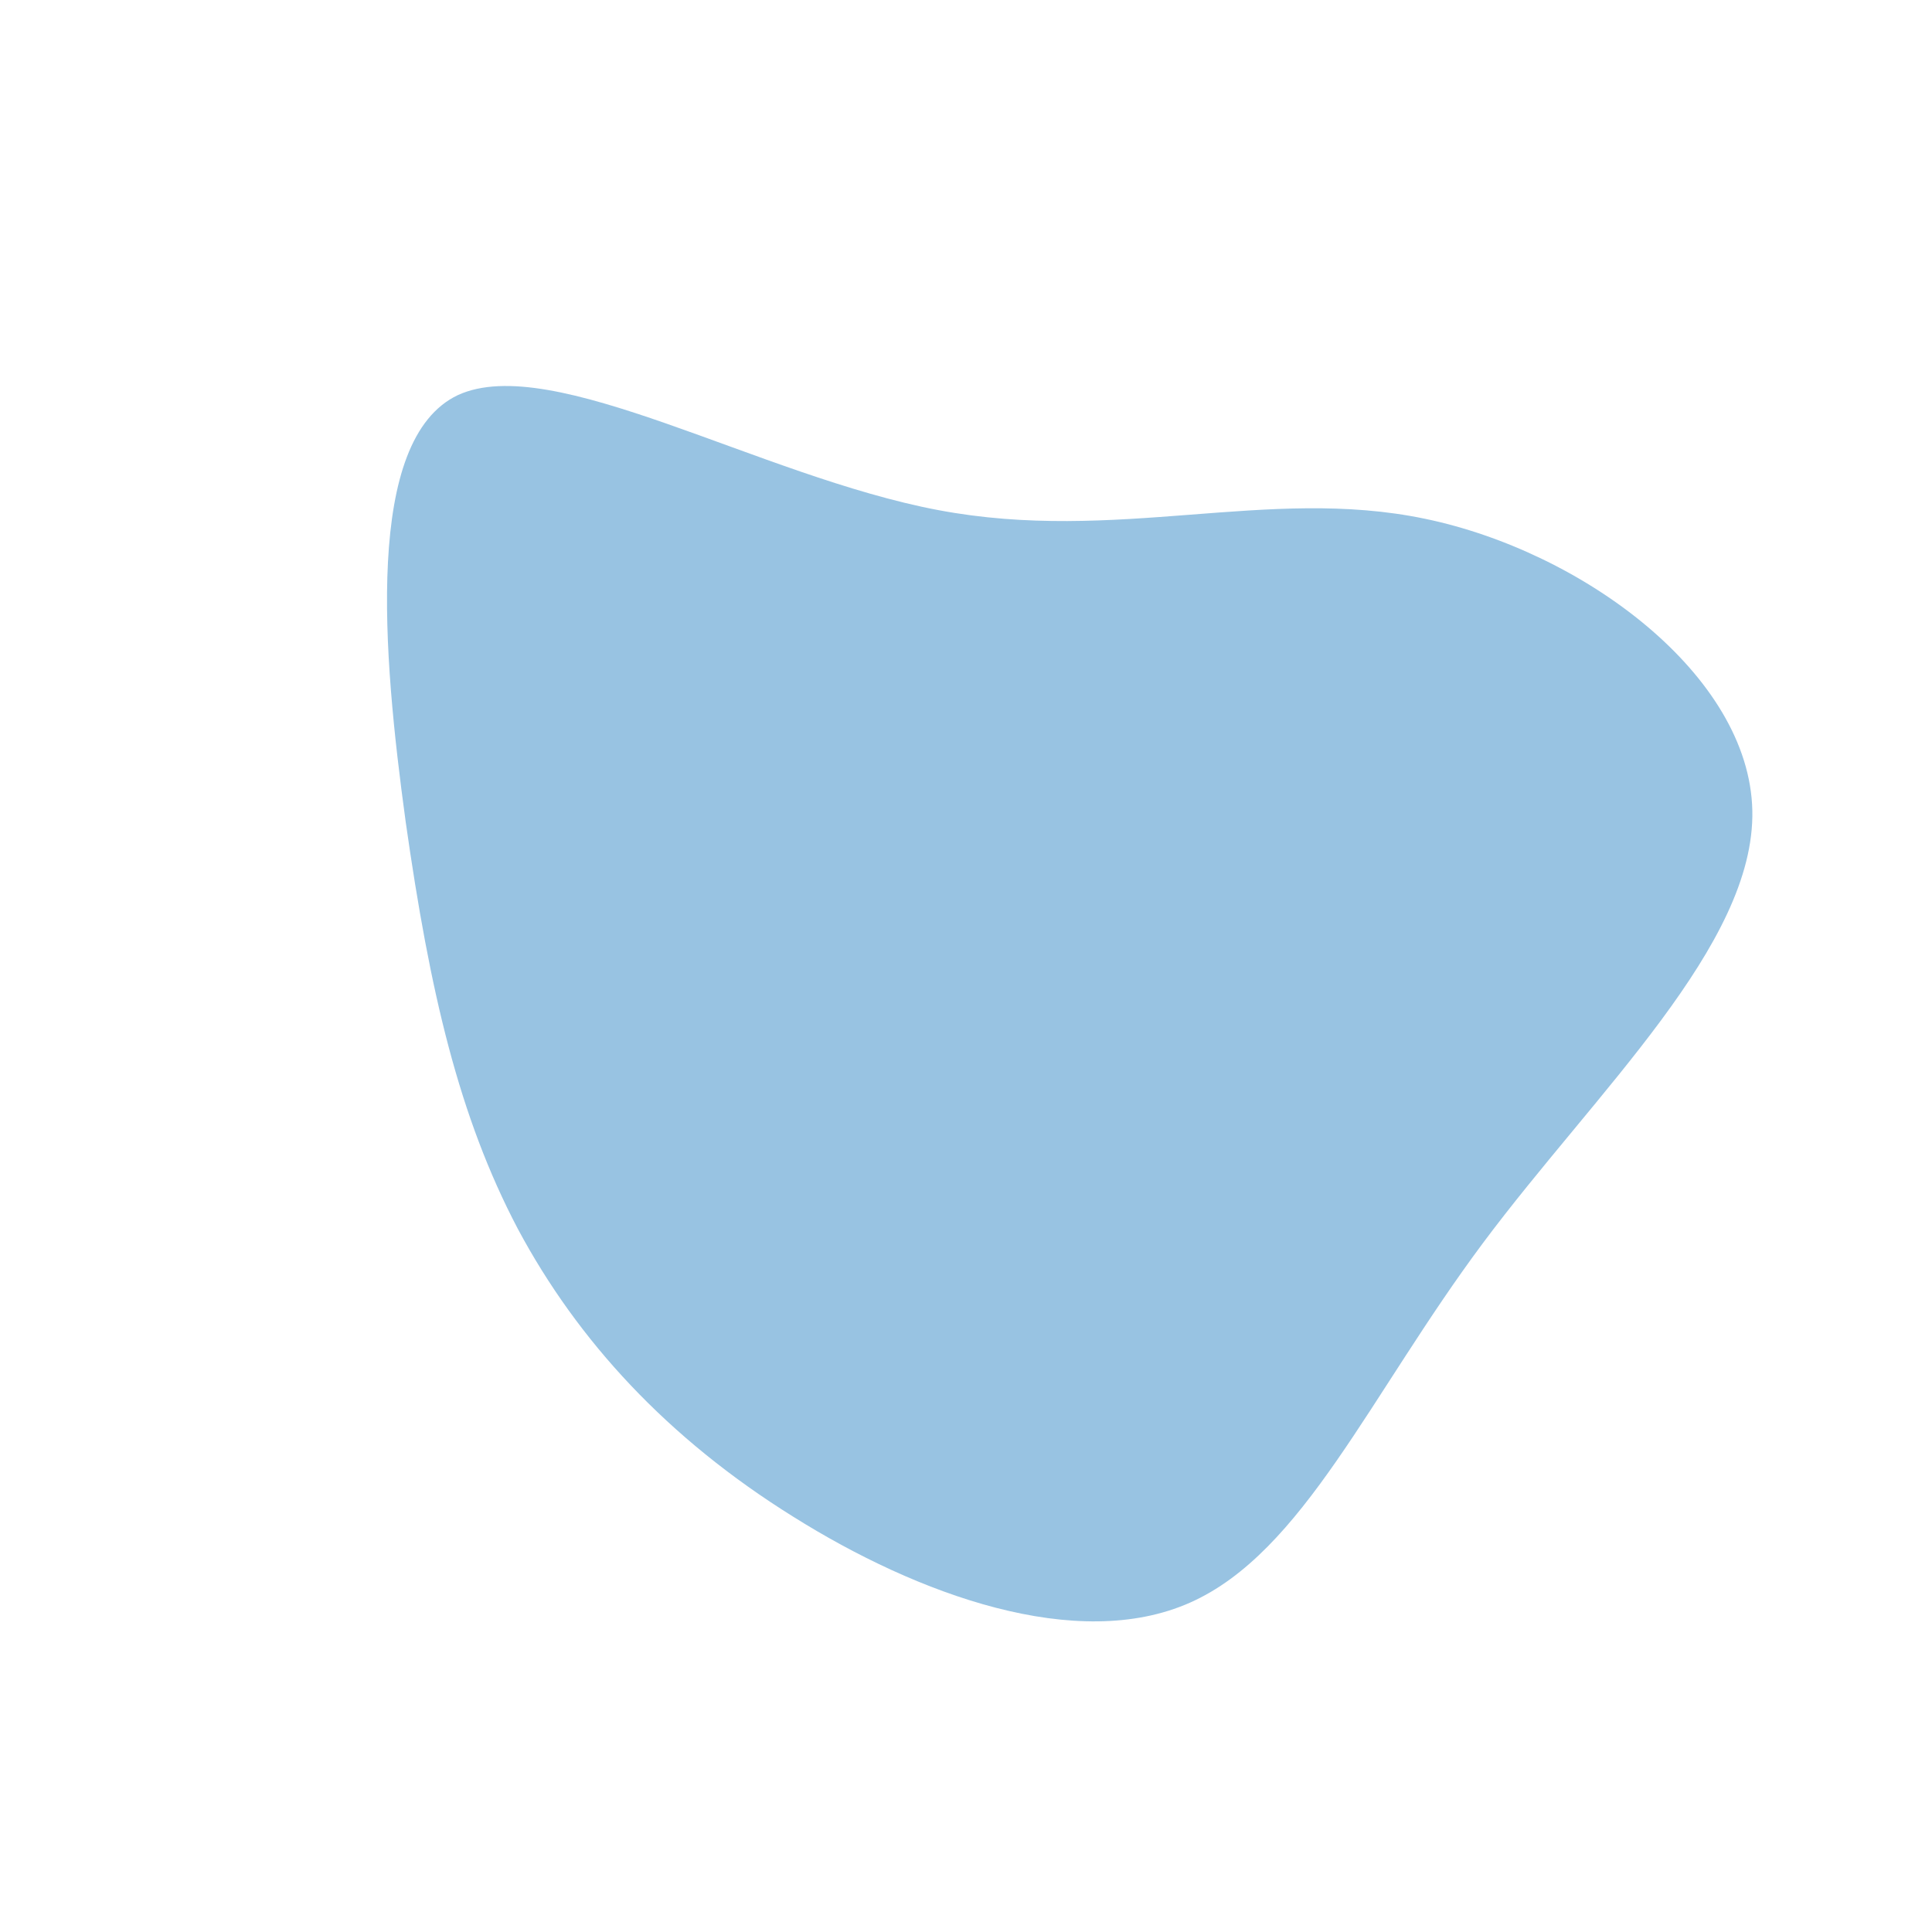 <?xml version="1.0" standalone="no"?>
<svg viewBox="0 0 200 200" xmlns="http://www.w3.org/2000/svg">
  <path fill="#98C3E2" d="M47.5,-46.3C63.9,-42.9,81.1,-30.1,81.4,-16.1C81.7,-2.2,65.2,13,53.5,28.7C41.8,44.4,34.9,60.7,23.2,65.9C11.5,71.1,-5,65.1,-17.9,57C-30.9,48.9,-40.2,38.8,-46.4,27.2C-52.5,15.6,-55.5,2.7,-58,-14.9C-60.4,-32.4,-62.3,-54.5,-52.6,-59.1C-42.8,-63.6,-21.4,-50.7,-2.9,-47.2C15.6,-43.7,31.2,-49.7,47.5,-46.3Z" transform="translate(100 100)" />
</svg>
